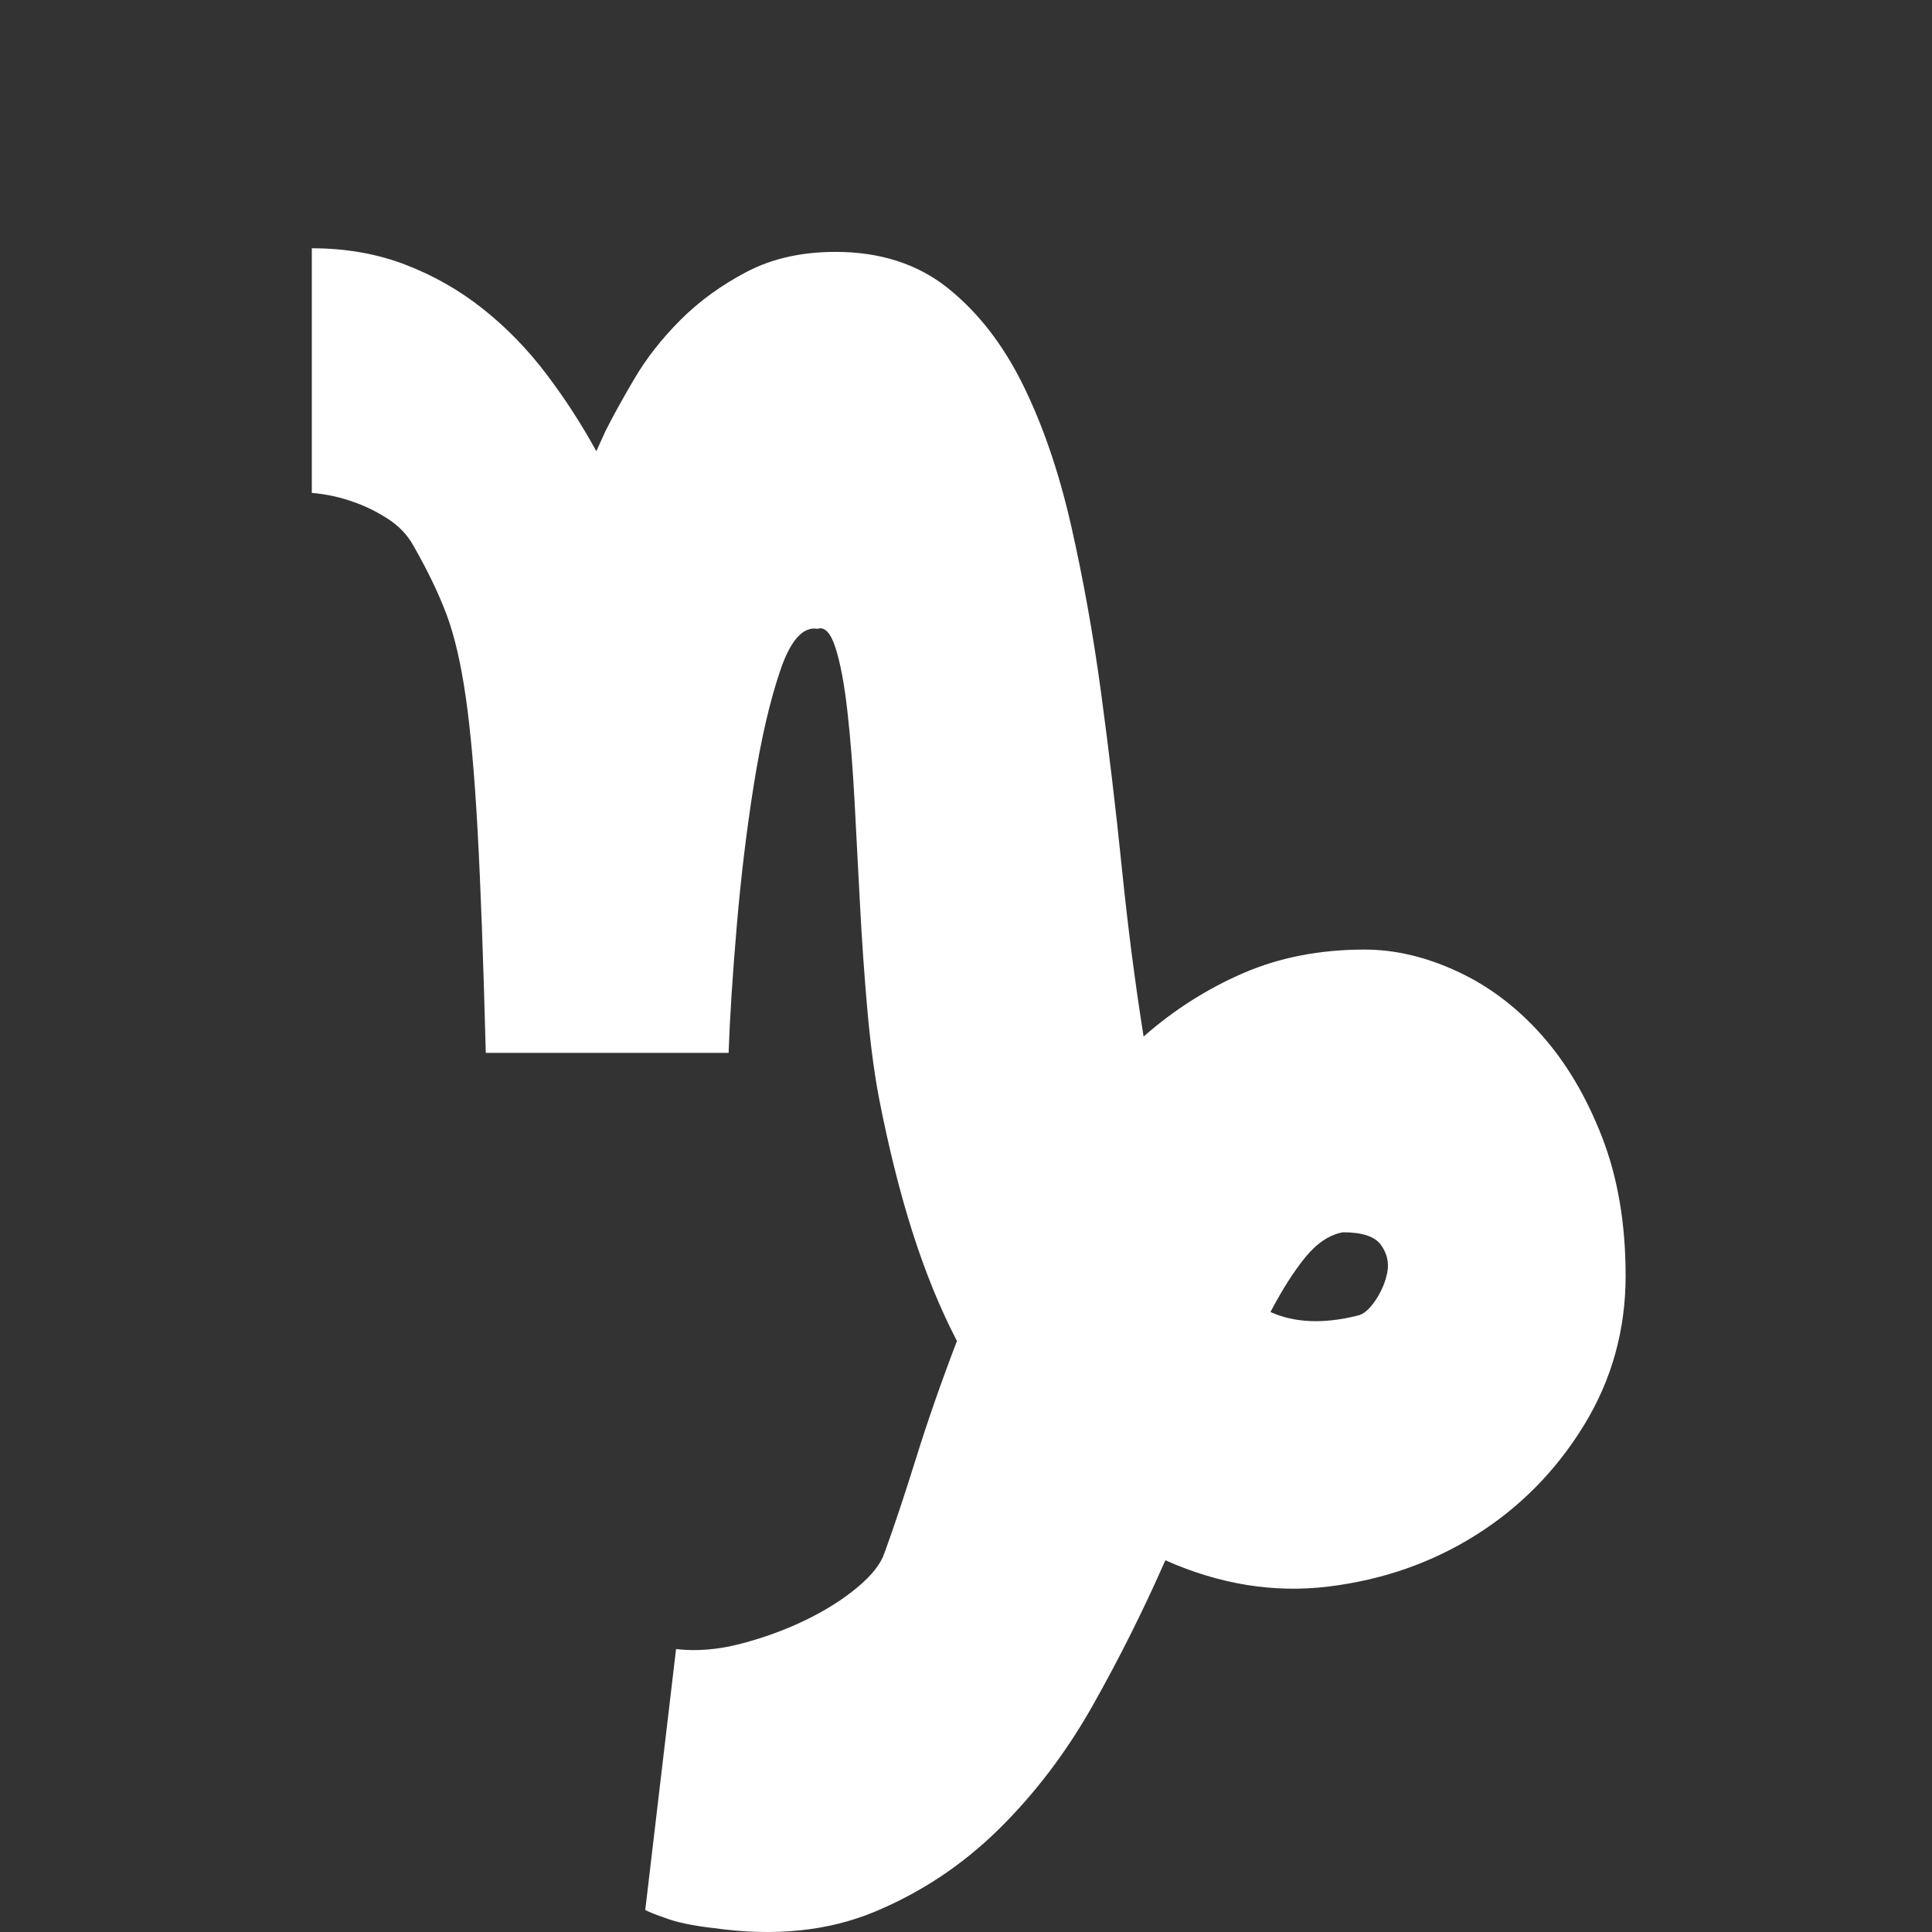 <?xml version="1.0" encoding="utf-8"?>
<!DOCTYPE svg PUBLIC "-//W3C//DTD SVG 1.1//EN" "http://www.w3.org/Graphics/SVG/1.1/DTD/svg11.dtd">
<svg version="1.1" id="图形" xmlns="http://www.w3.org/2000/svg" xmlns:xlink="http://www.w3.org/1999/xlink" x="0px" y="0px" width="1024px" height="1024px" viewBox="0 0 1024 1024" enable-background="new 0 0 1024 1024" xml:space="preserve">
  <rect x="0" y="0" width="1024" height="1024" fill="#333333" stroke="none"/>
  <path fill="#ffffff" d="M723.306 308.707q24.012 0 48.985-11.526t44.662-33.617 32.176-54.267 12.486-73.477q0-43.222-22.091-79.24t-57.149-58.109-78.279-27.374-86.443 13.927q-17.289-39.38-38.419-76.839t-49.945-65.793-65.793-43.702-85.003-8.644q-8.644 0.96-15.368 2.401t-11.526 3.362q-5.763 1.921-9.605 3.842l16.328 138.31q16.328-1.921 34.577 2.881t34.097 12.486 27.374 17.289 14.407 18.249q7.684 21.131 16.808 50.425t21.611 61.951q-13.447 25.933-23.532 57.629t-17.769 71.076q-3.842 20.17-6.243 47.544t-3.842 55.228-2.881 54.748-3.842 48.024-6.243 33.137-9.605 10.085q-11.526 1.921-19.69-22.091t-13.927-60.03-9.125-75.398-4.322-67.234l-128.705 0q-1.921 73.957-4.322 117.659t-6.243 70.595-10.085 43.702-17.769 36.979q-4.802 8.644-13.927 14.407t-17.769 8.644q-10.565 3.842-22.091 4.802l0 129.665q26.894 0 49.465-8.644t41.301-23.532 33.617-34.577 26.413-40.821l4.802 10.565q5.763 11.526 15.368 27.854t24.492 31.216 35.058 25.453 47.064 10.565q35.538 0 59.55-19.21t39.86-51.386 25.453-74.437 15.848-88.364 11.046-93.167 11.526-89.325q24.012 21.131 52.827 33.617t64.352 12.486zM719.464 114.689q4.802 0.96 9.605 8.164t6.243 14.887-3.362 14.407-20.17 6.723q-10.565-1.921-19.69-12.967t-18.729-29.295q19.21-8.644 46.103-1.921z" transform="translate(0, 812) scale(1, -1)"/>
</svg>
